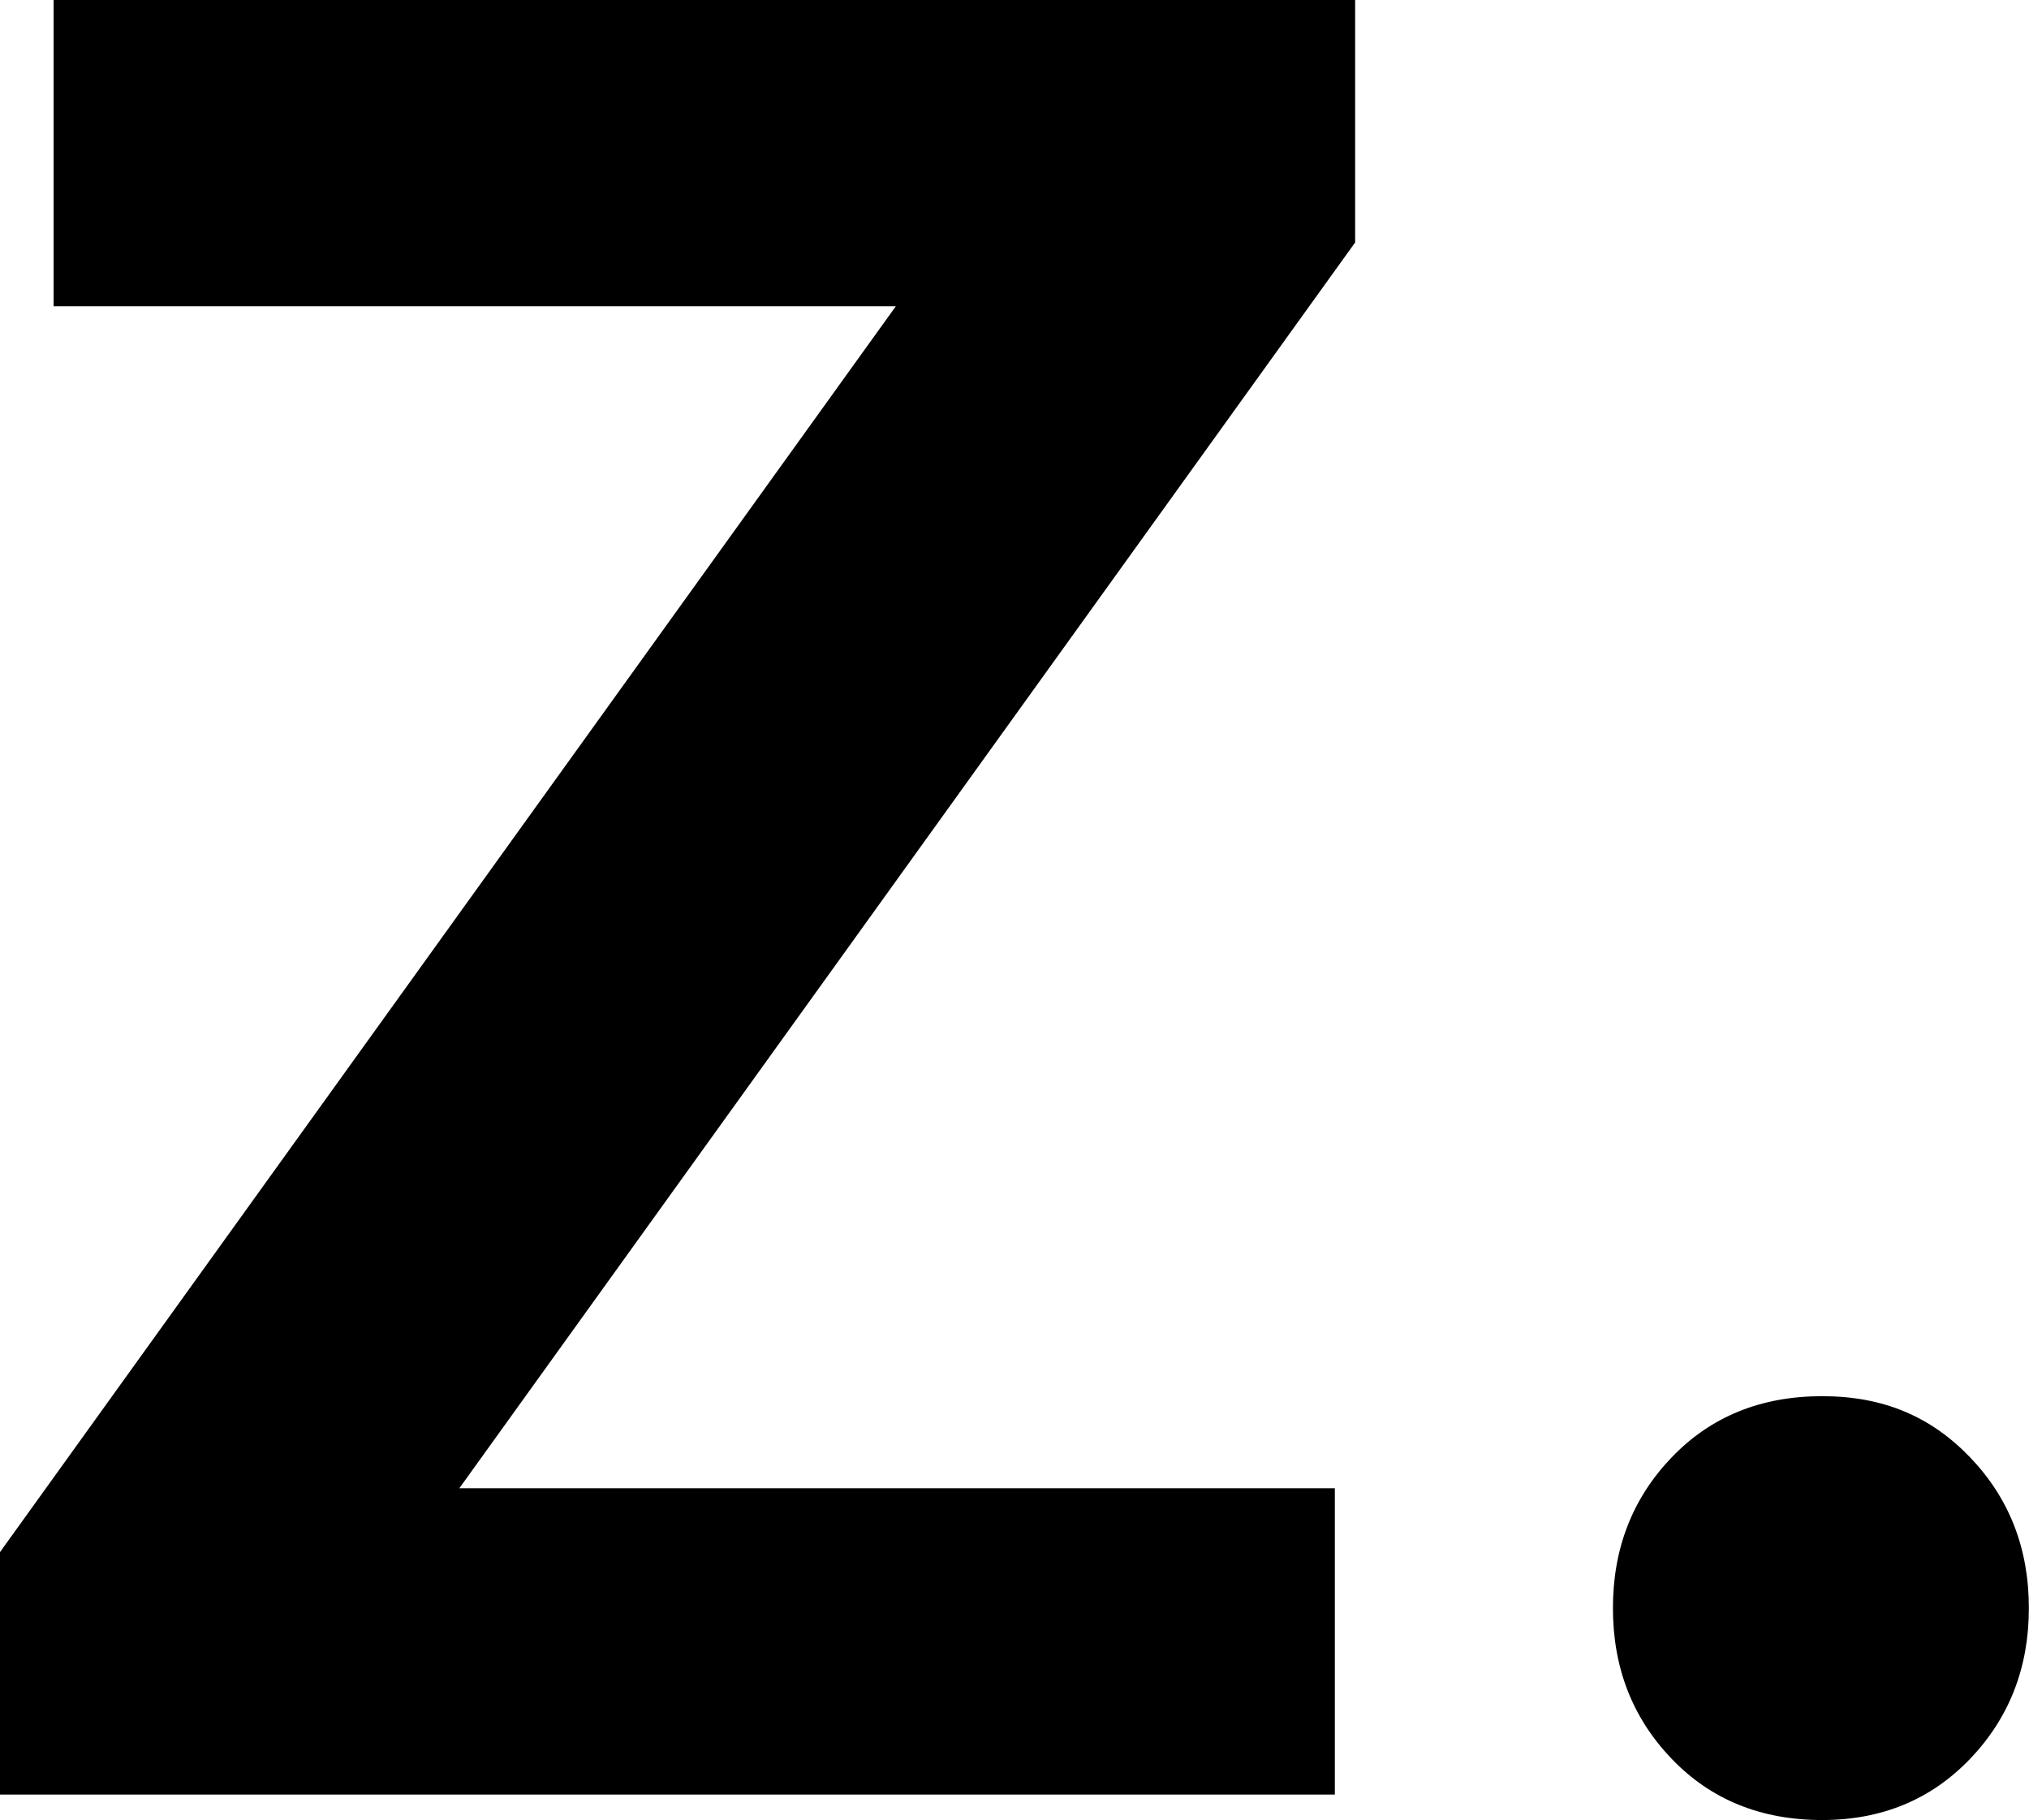 <?xml version="1.0" encoding="UTF-8"?>
<svg id="Layer_2" data-name="Layer 2" xmlns="http://www.w3.org/2000/svg" viewBox="0 0 152.93 137.15">
  <defs>
    <style>
      .cls-1 {
        fill: #000;
        stroke-width: 0px;
      }
    </style>
  </defs>
  <g id="Layer_1-2" data-name="Layer 1">
    <g>
      <polygon class="cls-1" points="102.14 0 4.04 0 4.04 23.08 67.52 23.08 0 116.96 0 135.23 100.61 135.23 100.61 112.15 34.62 112.15 102.14 18.27 102.14 0"/>
      <path class="cls-1" d="M137.34,137.15c-4.62,0-8.4-1.54-11.35-4.62-2.95-3.08-4.42-6.86-4.42-11.35s1.47-8.27,4.42-11.35c2.95-3.08,6.73-4.62,11.35-4.62s8.21,1.54,11.16,4.62c2.95,3.08,4.42,6.86,4.42,11.35s-1.48,8.27-4.42,11.35c-2.95,3.08-6.67,4.62-11.16,4.62Z"/>
    </g>
  </g>
</svg>